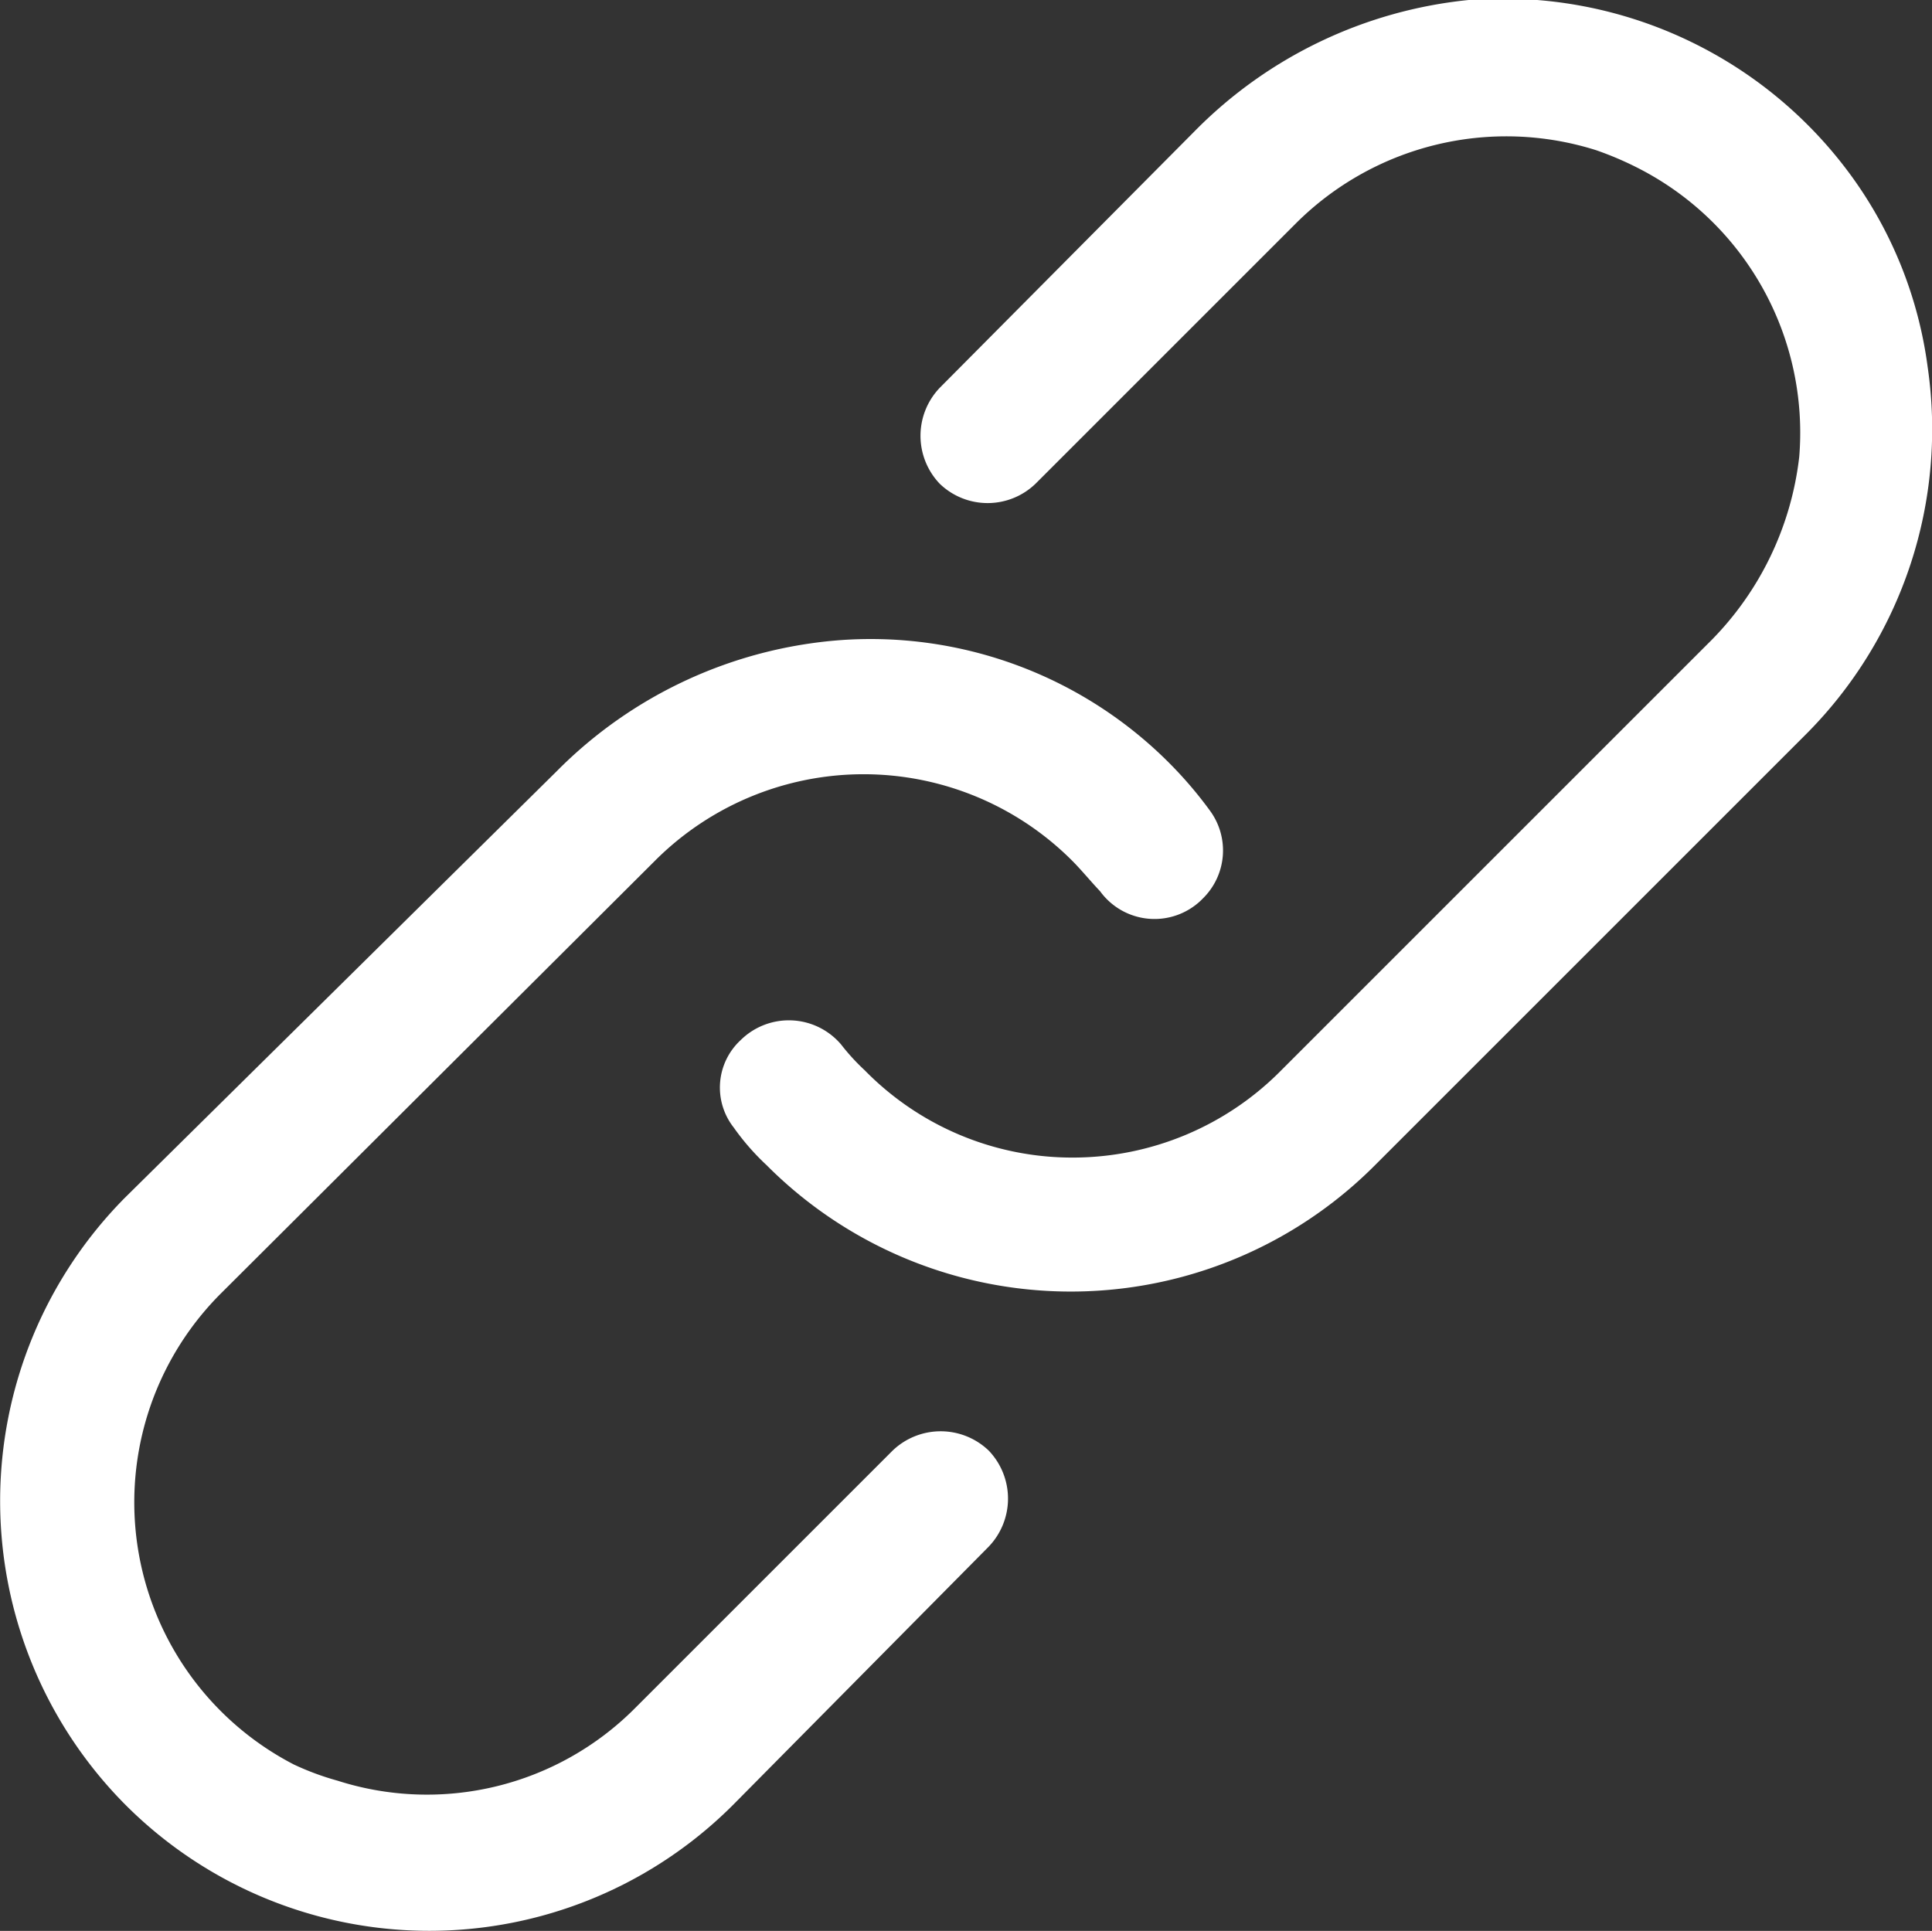 <svg xmlns="http://www.w3.org/2000/svg" viewBox="0 0 44.24 44.22"><rect x="0" y="0" width="44.24" height="44.22" fill="#333333" stroke="none"/><defs><style>.cls-1{fill:#fff;}</style></defs><title>skratch</title><g id="Layer_2" data-name="Layer 2"><g id="Layer_1-2" data-name="Layer 1"><path class="cls-1" d="M21.52,8.88,27.36,3a10.24,10.24,0,0,1,6.27-3,9.87,9.87,0,0,1,8.8,4.08A9.57,9.57,0,0,1,44.14,8.4a9.89,9.89,0,0,1-2.78,8.41l-9.87,9.87a9.83,9.83,0,0,1-13.94,0,5.57,5.57,0,0,1-.75-.86,1.48,1.48,0,0,1,.16-2h0a1.57,1.57,0,0,1,2.3.1,4.89,4.89,0,0,0,.54.59,6.65,6.65,0,0,0,4.77,2,6.71,6.71,0,0,0,4.77-2l9.76-9.76a7.14,7.14,0,0,0,2.1-4.29,6.8,6.8,0,0,0-3.65-6.59,7.55,7.55,0,0,0-1-.43,6.82,6.82,0,0,0-6.86,1.66L25.27,9.52l-1.56,1.56a1.58,1.58,0,0,1-2.19,0h0A1.59,1.59,0,0,1,21.52,8.88Zm1.12,26.54a1.59,1.59,0,0,0,0-2.2h0a1.59,1.59,0,0,0-2.2,0l-5.9,5.9a6.72,6.72,0,0,1-6.81,1.66,6.31,6.31,0,0,1-1-.37A6.76,6.76,0,0,1,5.05,29.63L15,19.71a6.75,6.75,0,0,1,9.55,0c.21.21.43.48.64.7a1.54,1.54,0,0,0,2.31.21l.05-.05a1.54,1.54,0,0,0,.16-2,9.34,9.34,0,0,0-.91-1.07,9.65,9.65,0,0,0-7.56-2.84,10.22,10.22,0,0,0-6.49,3L2.86,27.43a9.87,9.87,0,0,0,0,13.89,9.83,9.83,0,0,0,13.94,0Z"/></g></g></svg>